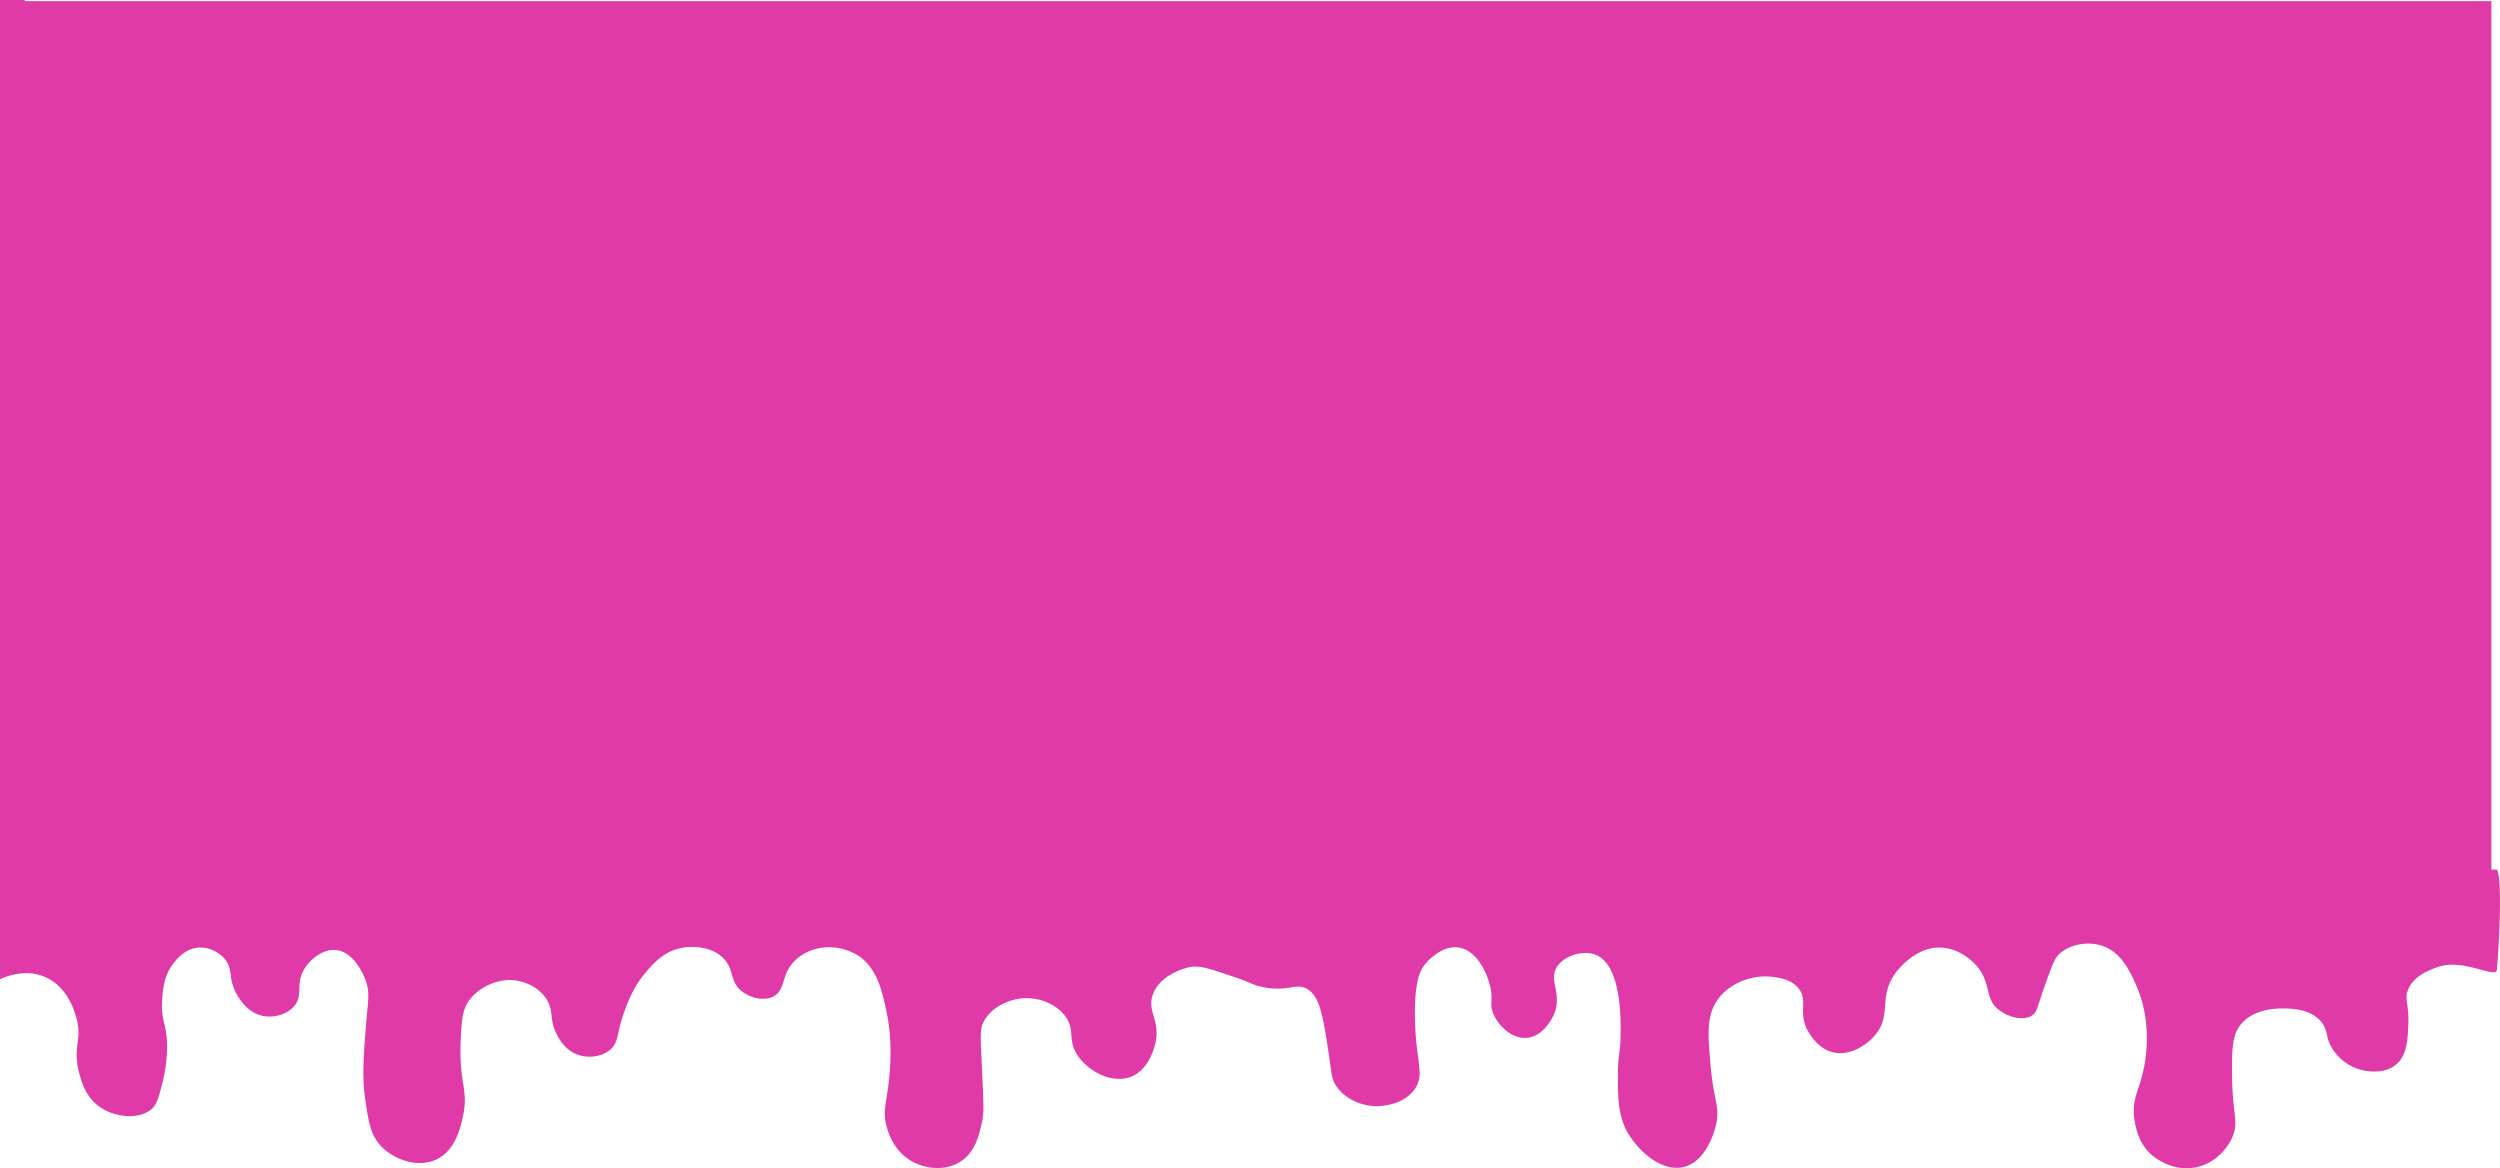 <svg xmlns="http://www.w3.org/2000/svg" width="1448.001" height="676.665" viewBox="0 0 1448.001 676.665">
    <g id="Group_2" data-name="Group 2" transform="translate(-236 -201.335)">
        <g id="Group_1" data-name="Group 1" transform="translate(239 202)">
            <path id="Path_1" data-name="Path 1" d="M1440,0H0V503H-3v63.517c2.555-1.211,14.116-6.352,25.865-1.412,13.464,5.671,17.489,20.53,18.424,23.995,1.7,6.284,1.174,10.417.635,14.675a37.853,37.853,0,0,0,.783,16.378c1.417,5.43,3.681,14,11.338,19.76,9.212,6.927,24.068,8.176,31.179,1.412,2.676-2.545,3.672-6.4,5.662-14.089l.007-.026a88.429,88.429,0,0,0,2.835-19.761,54.065,54.065,0,0,0-1.586-15.22,40.682,40.682,0,0,1-1.249-13.009c.354-6.525.921-15.174,7.086-22.584l.036-.043c2.141-2.551,6.678-7.959,14.136-8.426,8.022-.5,13.733,5.191,14.173,5.646,3.286,3.391,3.783,6.671,4.348,10.4a28.214,28.214,0,0,0,4.155,12.185c1.712,2.692,6.066,9.527,14.173,11.292,6.285,1.355,14.108-.515,18.424-5.646,2.761-3.281,2.847-6.417,2.941-9.867.092-3.337.191-6.968,2.728-11.305,3.429-5.855,10.742-12,18.424-11.292,10.675.994,16.12,14.706,17,16.933l0,.005c2.4,6.043,2.016,10.031,1.09,19.7-.328,3.427-.725,7.568-1.09,12.768-1.063,15.173-1.691,24.8,0,36.7,1.892,13.338,3.054,21.525,9.92,28.23,7.441,7.255,20.646,11.923,31.179,7.057,11.185-5.166,14.123-18.664,15.589-25.4v0c1.7-7.829.958-12.758.009-19.043a109.7,109.7,0,0,1-1.426-23.3c.524-12.905.885-19.538,5.669-25.407,6.377-7.826,18.424-13.056,29.762-9.88,2.66.748,9.849,3.25,14.172,9.88,2.362,3.623,2.734,6.741,3.126,10.032a27.414,27.414,0,0,0,2.543,9.729c1.559,3.176,5.1,10.053,12.755,12.7,5.846,2.022,13.4,1.32,18.424-2.823,3.24-2.672,3.883-5.5,4.967-10.262a92.173,92.173,0,0,1,3.537-12.321c2.008-5.477,5.024-13.49,11.337-21.172l.047-.057c4.6-5.584,11.28-13.68,22.629-15.47,1.616-.254,14.375-2.082,22.676,5.646,3.525,3.282,4.525,6.685,5.494,9.982,1.019,3.465,2,6.812,5.844,9.779,4.872,3.762,12.95,5.84,18.424,2.823,3.478-1.916,4.5-5.114,5.689-8.84,1.083-3.392,2.306-7.222,5.649-10.921,6.225-6.895,14.707-8.151,17.007-8.469a31.881,31.881,0,0,1,19.841,4.235c11.554,7.117,14.445,20.554,17.007,32.464,3.848,17.873,2.08,34.934,1.417,40.933-.431,3.941-.936,7.058-1.369,9.722-.988,6.1-1.594,9.833-.048,15.684l0,.012c.883,3.336,4.014,15.169,15.586,21.16,7.441,3.882,18.315,5.272,26.928,0,8.794-5.384,11.051-15.173,12.755-22.583,1.219-5.293,1.222-8.822,0-33.876l-.077-1.571c-.8-16.275-.955-19.514,1.494-23.835,5.861-10.339,18.485-12.492,19.842-12.7,10.172-1.581,21.145,2.3,26.927,9.881,3.138,4.111,3.415,7.563,3.7,11.158.276,3.442.562,7.015,3.382,11.425,6.1,9.528,20.231,17.023,31.179,12.7,10.63-4.2,13.744-17.757,14.173-19.761,1.413-6.6.109-11.153-1.078-15.3-1.194-4.168-2.269-7.923-.339-12.935,4.574-11.884,20.039-15.275,21.258-15.526,5.43-1.113,11.465.919,22.672,4.692q1.367.461,2.838.954c5.142,1.721,7.636,2.794,9.495,3.594h0a29.981,29.981,0,0,0,6.094,2.052,40.373,40.373,0,0,0,17.311.485c3.641-.571,6.346-.995,9.616.926,7.533,4.425,9.276,16.13,12.756,39.522.274,1.839.487,3.44.676,4.86.769,5.779,1.138,8.551,3.575,12.078,5.262,7.611,15.547,12.061,25.511,11.291,1.849-.141,13.747-1.058,19.841-9.88,3.611-5.219,2.979-10.014,1.842-18.644a179.925,179.925,0,0,1-1.842-23.7c-.191-20.841,3.387-26.716,5.669-29.641.432-.554,9.283-11.585,19.841-9.881,10.679,1.722,16.816,15.452,18.424,23.995a27.1,27.1,0,0,1,.409,7.1,14.143,14.143,0,0,0,1.008,7.02c2.885,7.111,10.9,15.1,19.842,14.115,10.331-1.133,15.355-13.515,15.589-14.115,2.324-5.967,1.4-10.79.57-15.119-.8-4.166-1.508-7.873.848-11.7,4.074-6.616,15.189-10.131,22.675-7.057,15.7,6.443,14.456,41.444,14.173,49.4a73.832,73.832,0,0,1-.71,8.158h0a69.871,69.871,0,0,0-.708,10.191v0c-.1,14.008-.183,25.073,5.669,35.285,5.779,10.078,19.516,23.113,32.6,19.76,13.021-3.338,17.683-20.939,18.424-23.995,1.548-6.375.8-10.189-.413-16.371A148.795,148.795,0,0,1,988,618.741v-.016c-1.842-19.606-2.941-31.311,4.253-40.917,7.086-9.474,20.116-14.047,31.176-12.7,3.75.455,11.34,1.38,15.59,7.057,2.56,3.438,2.46,6.684,2.35,10.365-.11,3.5-.24,7.394,1.9,12.219.46,1.02,5.43,11.793,15.59,14.115,9.32,2.117,18.89-3.765,24.1-9.88,5.01-5.887,5.43-11.358,5.88-17.135.43-5.553.89-11.39,5.46-18.152.6-.9,11.22-16.127,26.92-15.527,12.3.47,20.52,10.375,21.26,11.292,3.77,4.679,4.85,9.068,5.83,13.064,1.01,4.095,1.91,7.777,5.51,10.931,5.44,4.771,14.44,7.439,19.84,4.235,2.34-1.388,2.95-3.248,4.89-9.191v-.007c.86-2.623,1.97-6.041,3.61-10.563,3.19-8.8,4.83-13.24,7.09-15.526,5.86-5.939,16.01-7.873,24.09-5.646,12.31,3.391,17.72,15.837,21.26,23.995,8.86,20.428,5.29,41.332,4.25,46.579a98.387,98.387,0,0,1-3.33,12.273c-1.89,5.829-3.35,10.314-2.34,17.368l.01.059c.65,4.522,2,13.932,9.91,21.113.81.727,12.19,10.706,26.93,7.057,13.51-3.341,19.2-15.487,19.84-16.937,2.44-5.448,2.02-9.155,1.25-15.88a162.987,162.987,0,0,1-1.25-18c-.23-17.2-.23-25.929,5.67-32.464,7.74-8.567,20.58-8.49,24.09-8.469h.01c4.44.028,14.88.1,21.25,7.058,2.63,2.857,3.24,5.426,3.91,8.232a23.14,23.14,0,0,0,4.6,10.117,28.354,28.354,0,0,0,14.17,9.88c1.59.466,13.46,3.762,21.26-2.823,6.45-5.455,6.77-14.873,7.08-24a56.173,56.173,0,0,0-.65-10.9h0c-.47-3.377-.78-5.6.65-8.856,3.45-7.853,12.29-11.015,17.01-12.7h0c8.34-2.98,17.91-.4,24.83,1.471,5.49,1.484,9.31,2.516,9.5-.059,3.94-53.637,0-57.871,0-57.871H1440Z" fill="#e03aa9" fill-rule="evenodd" />
        </g>
    </g>
    <path id="Path_2" data-name="Path 2" d="M236,716.2V149.335h14.352v557.8Z" transform="translate(-235.999 -149.335)" fill="#e03aa9" />
</svg>